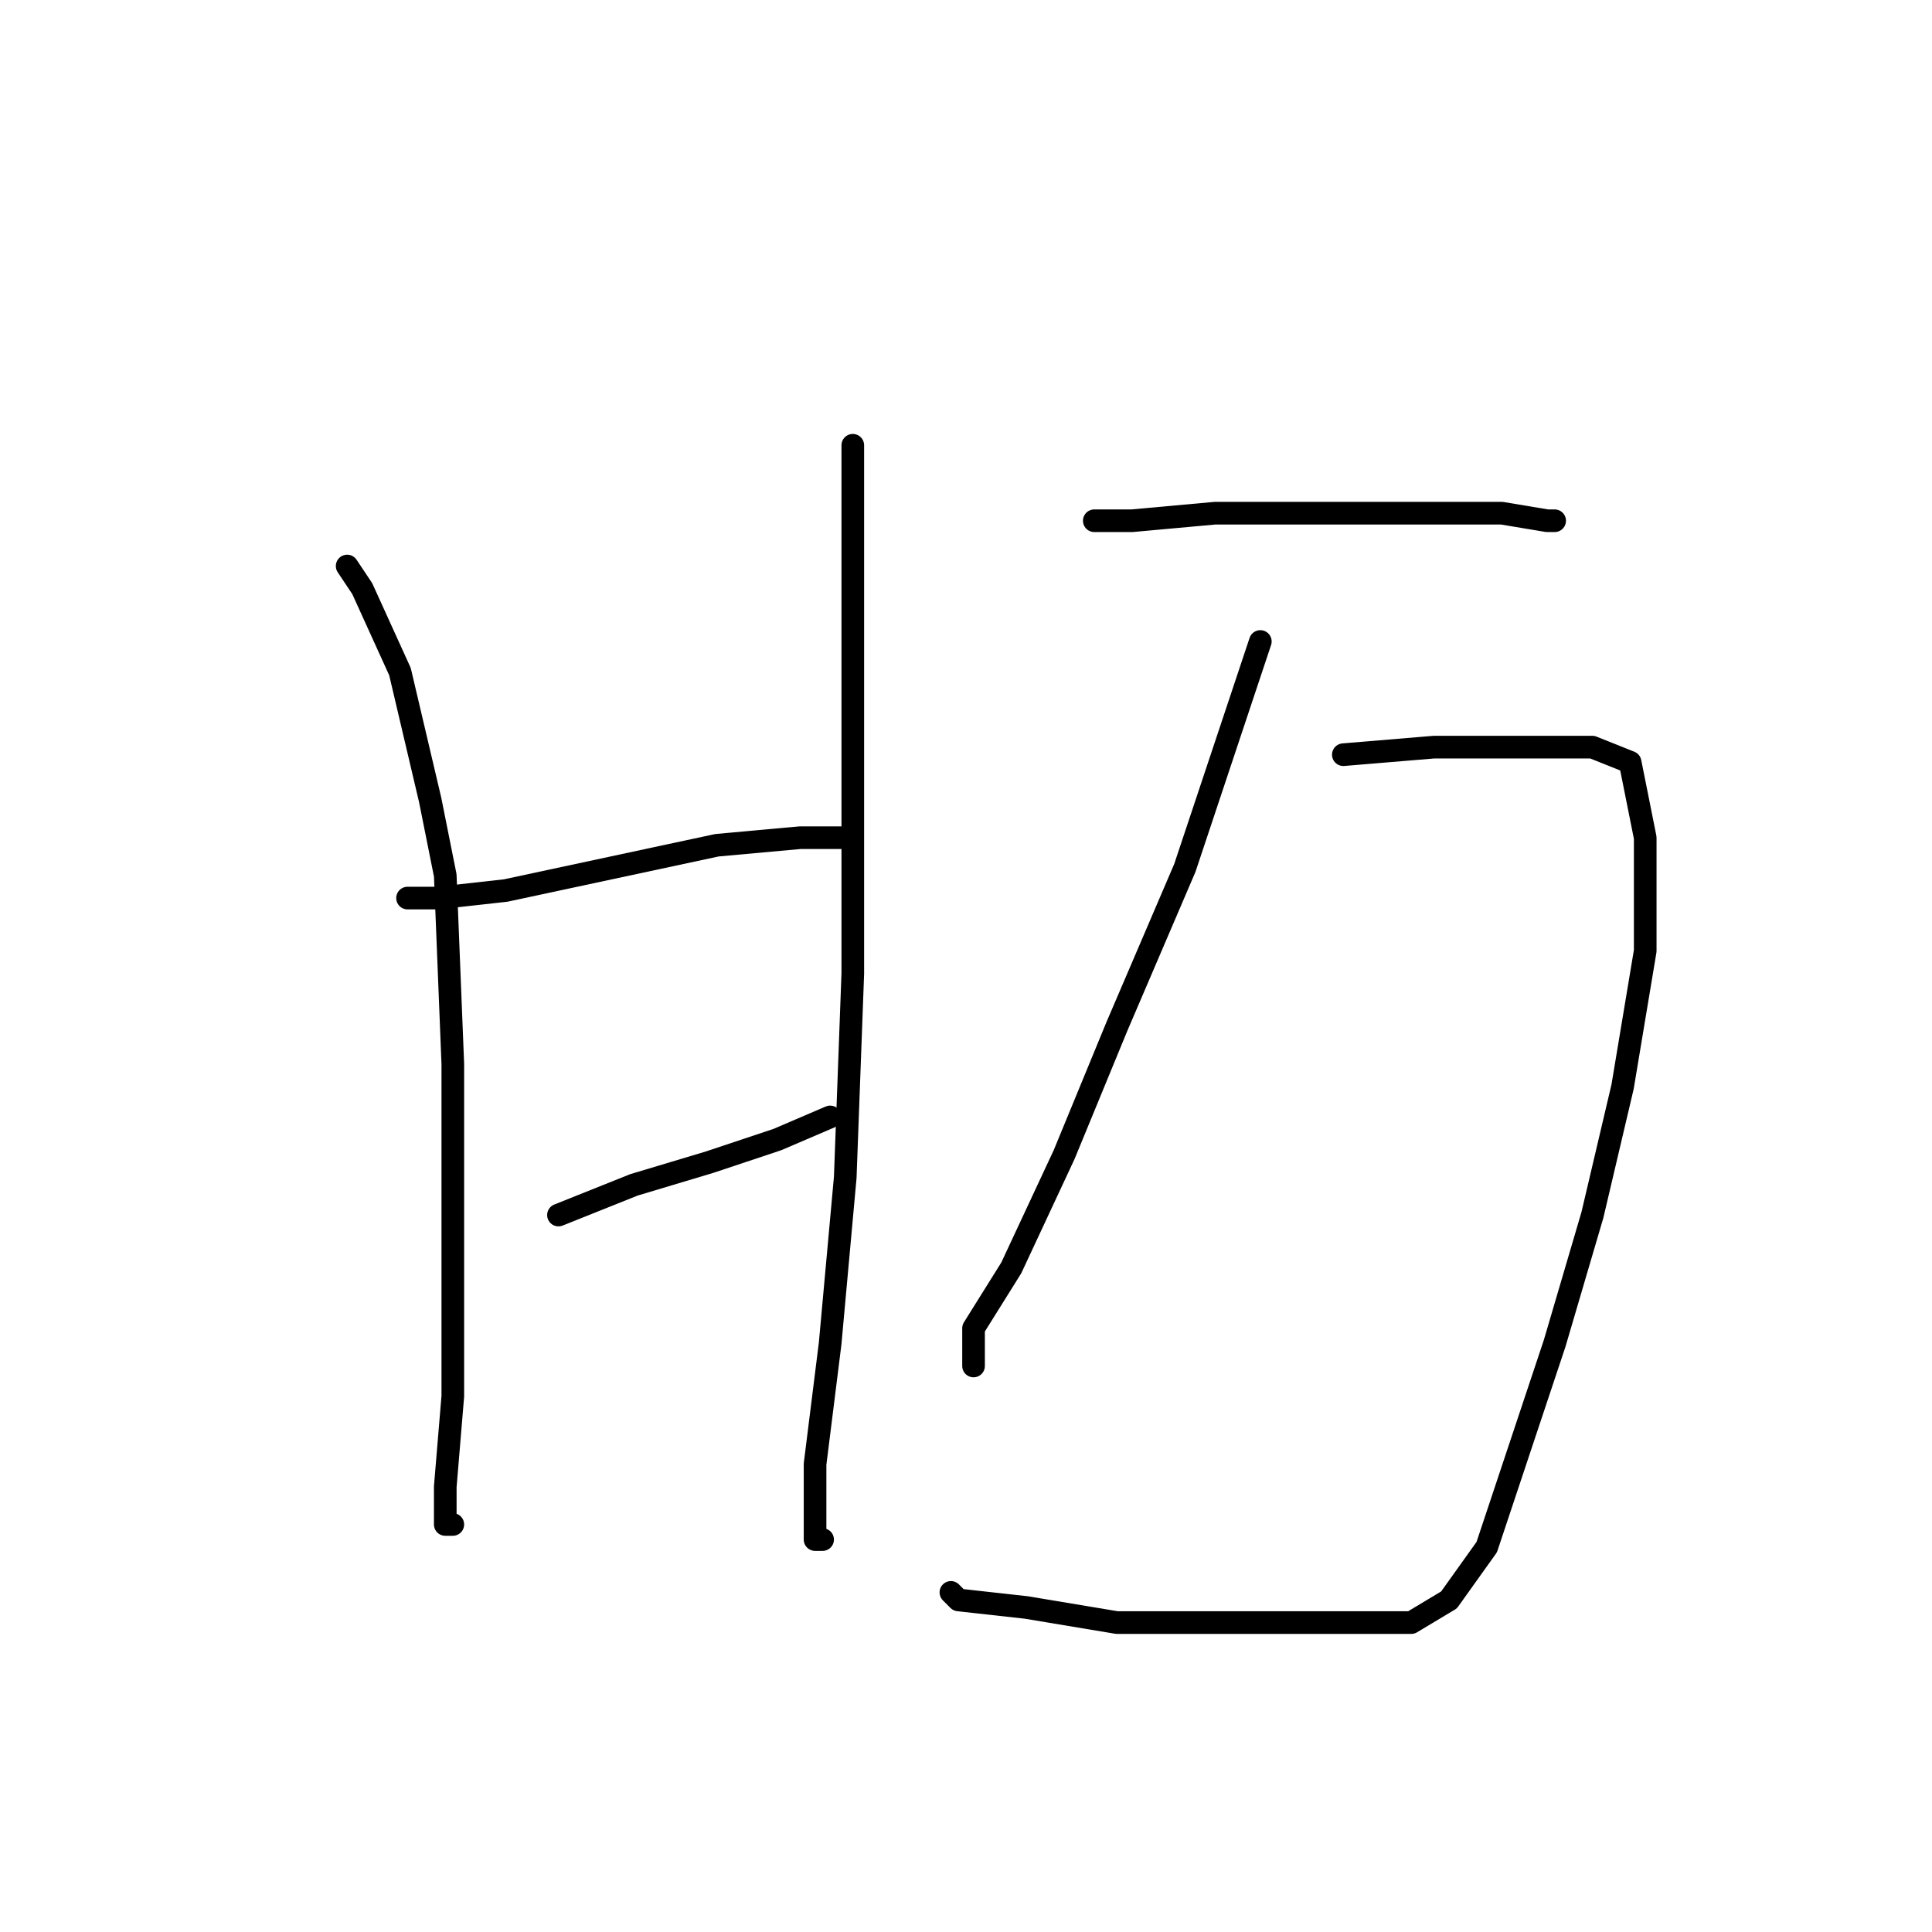 <?xml version="1.0" standalone="no"?>
    <svg width="256" height="256" xmlns="http://www.w3.org/2000/svg" version="1.1">
    <polyline stroke="black" stroke-width="3" stroke-linecap="round" fill="transparent" stroke-linejoin="round" points="46 75 48 78 53 89 57 106 59 116 60 141 60 163 60 185 59 197 59 202 60 202 60 202 " />
        <polyline stroke="black" stroke-width="3" stroke-linecap="round" fill="transparent" stroke-linejoin="round" points="54 119 58 119 67 118 81 115 95 112 106 111 112 111 112 111 " />
        <polyline stroke="black" stroke-width="3" stroke-linecap="round" fill="transparent" stroke-linejoin="round" points="74 161 84 157 94 154 103 151 110 148 110 148 " />
        <polyline stroke="black" stroke-width="3" stroke-linecap="round" fill="transparent" stroke-linejoin="round" points="113 59 113 72 113 90 113 116 113 129 112 156 110 178 108 194 108 202 108 204 109 204 109 204 " />
        <polyline stroke="black" stroke-width="3" stroke-linecap="round" fill="transparent" stroke-linejoin="round" points="145 69 150 69 161 68 172 68 184 68 189 68 199 68 205 69 206 69 206 69 " />
        <polyline stroke="black" stroke-width="3" stroke-linecap="round" fill="transparent" stroke-linejoin="round" points="167 85 163 97 157 115 148 136 141 153 134 168 129 176 129 180 129 181 129 181 " />
        <polyline stroke="black" stroke-width="3" stroke-linecap="round" fill="transparent" stroke-linejoin="round" points="178 100 190 99 201 99 211 99 216 101 218 111 218 126 215 144 211 161 206 178 201 193 197 205 192 212 187 215 178 215 164 215 148 215 136 213 127 212 126 211 126 211 " />
        </svg>